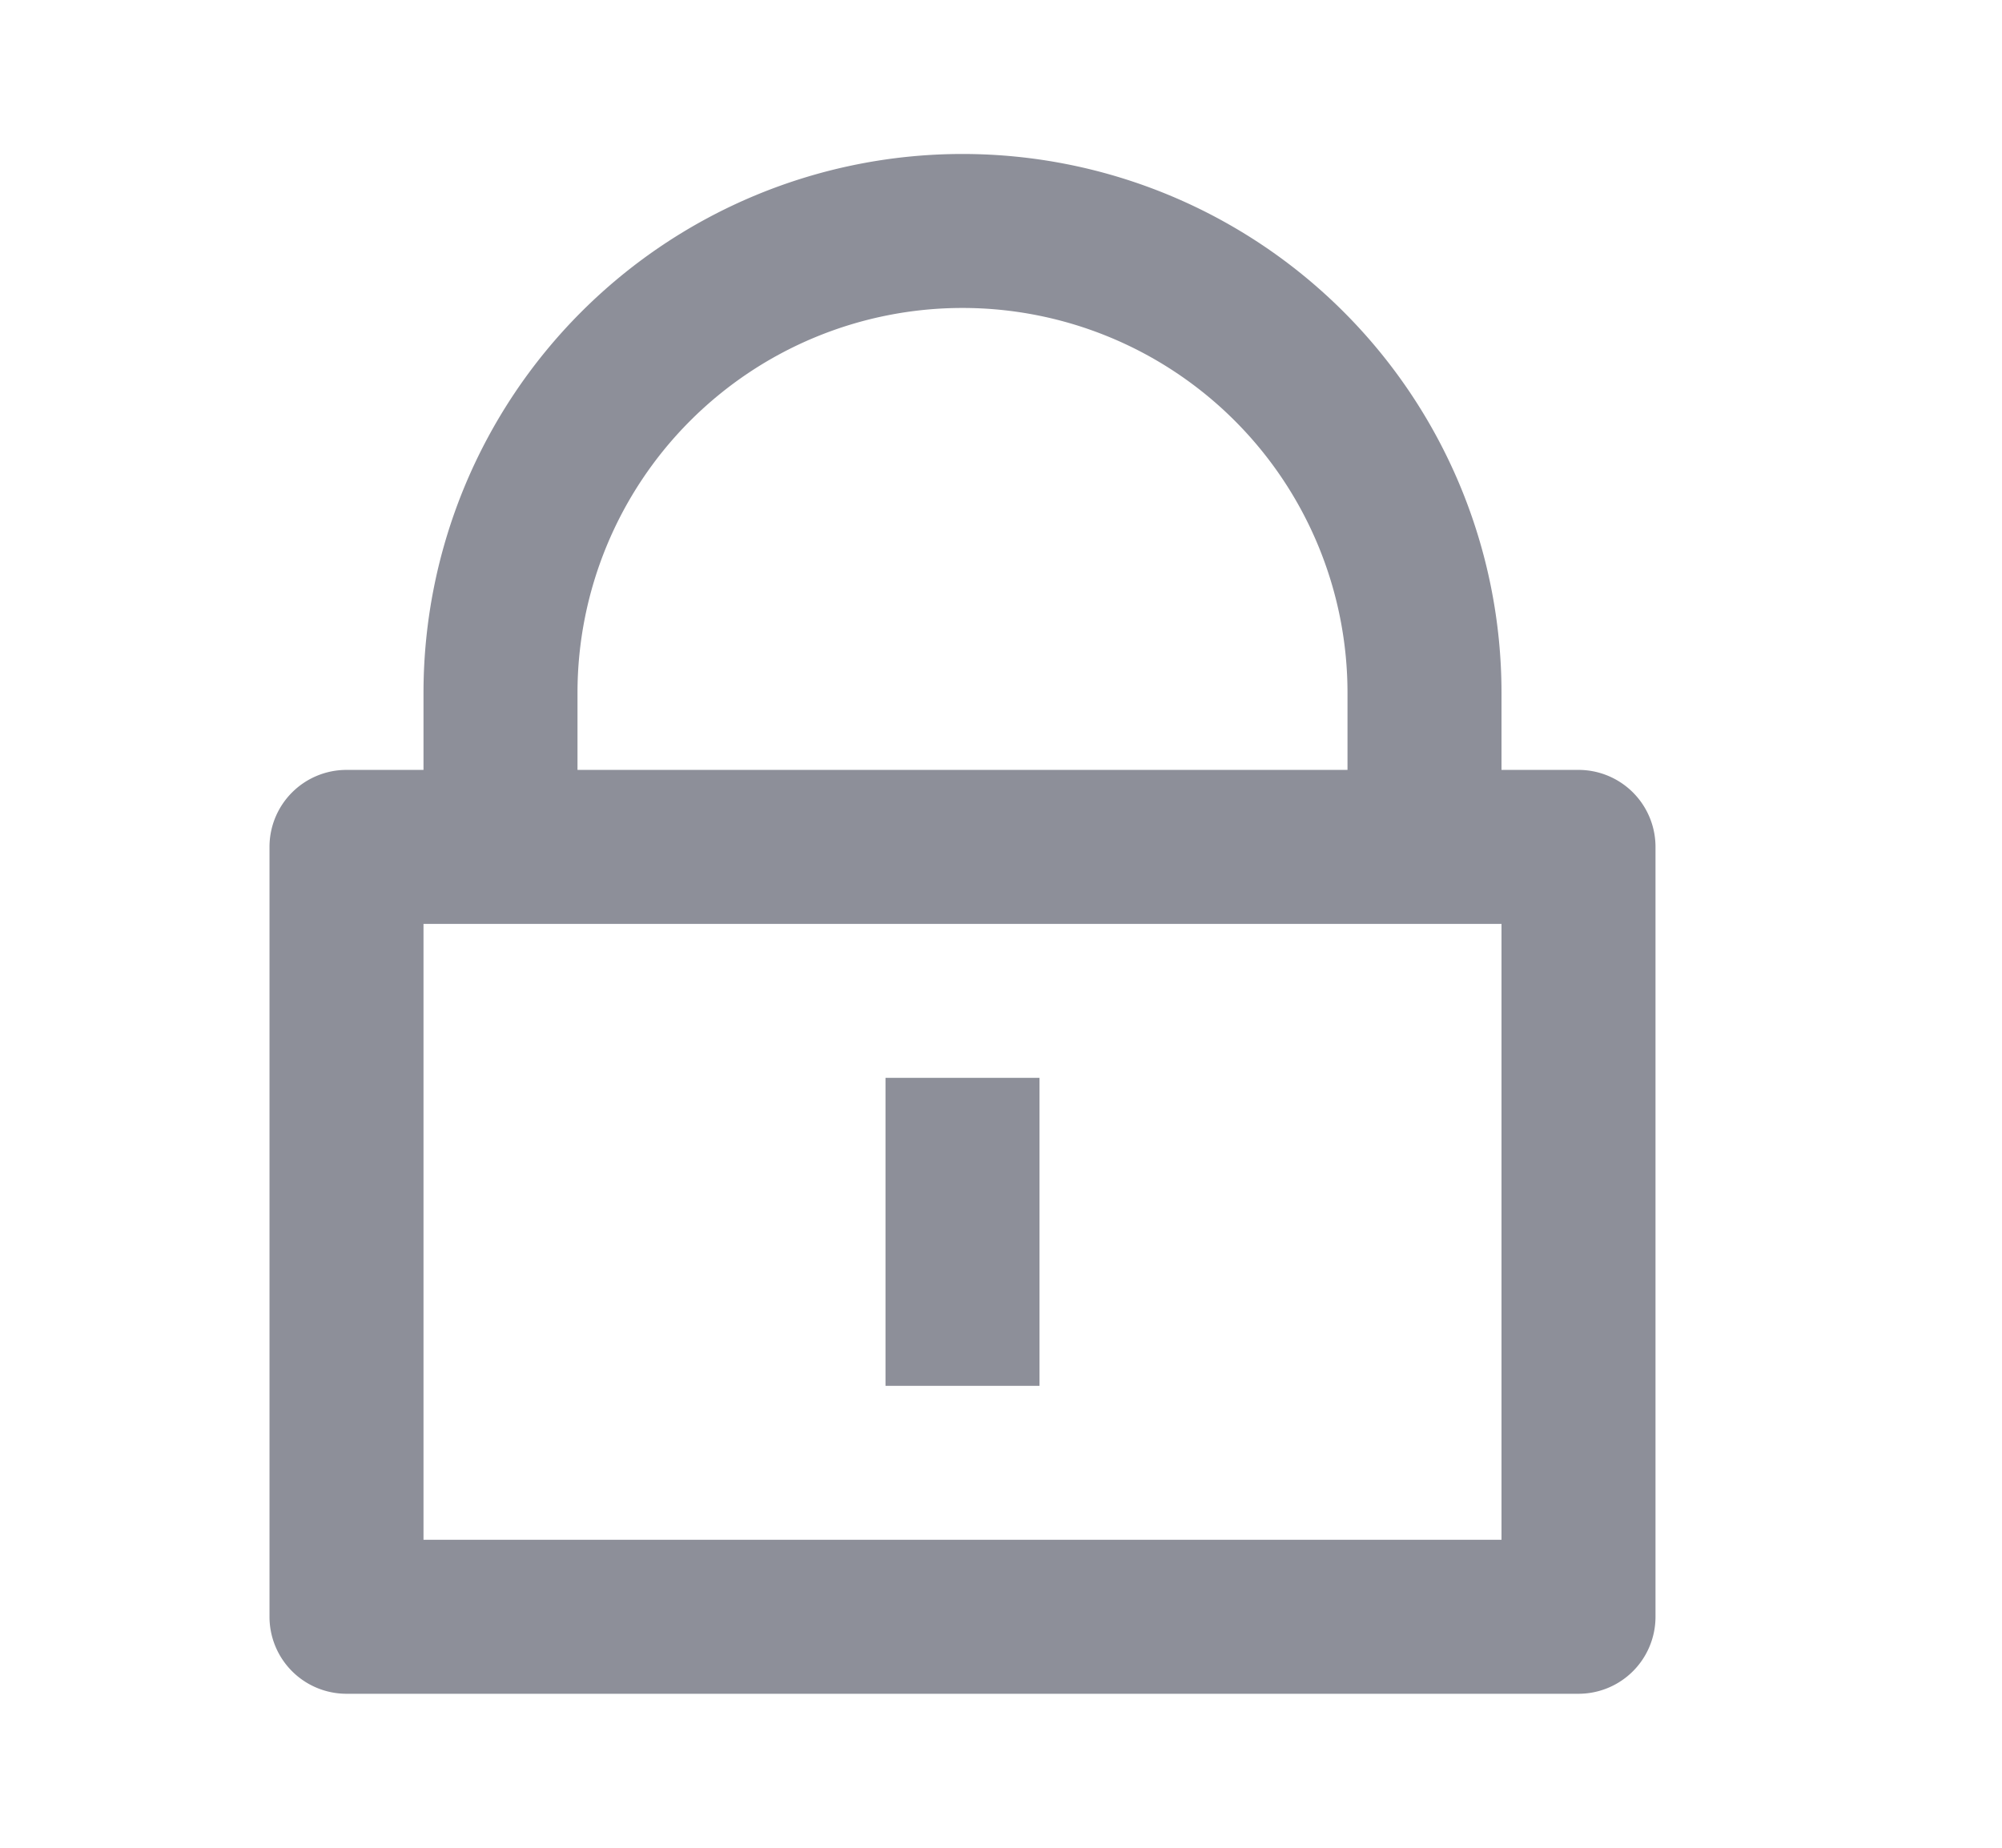 <svg width="13" height="12" viewBox="0 0 13 12" fill="none" xmlns="http://www.w3.org/2000/svg"><path d="M9.75 5h.5a.5.5 0 01.5.5v5a.5.5 0 01-.5.5h-8a.5.5 0 01-.5-.5v-5a.5.5 0 01.5-.5h.5v-.5a3.5 3.5 0 117 0V5zm-7 1v4h7V6h-7zm3 1h1v2h-1V7zm3-2v-.5a2.5 2.5 0 10-5 0V5h5z" fill="#8d8f99"/></svg>